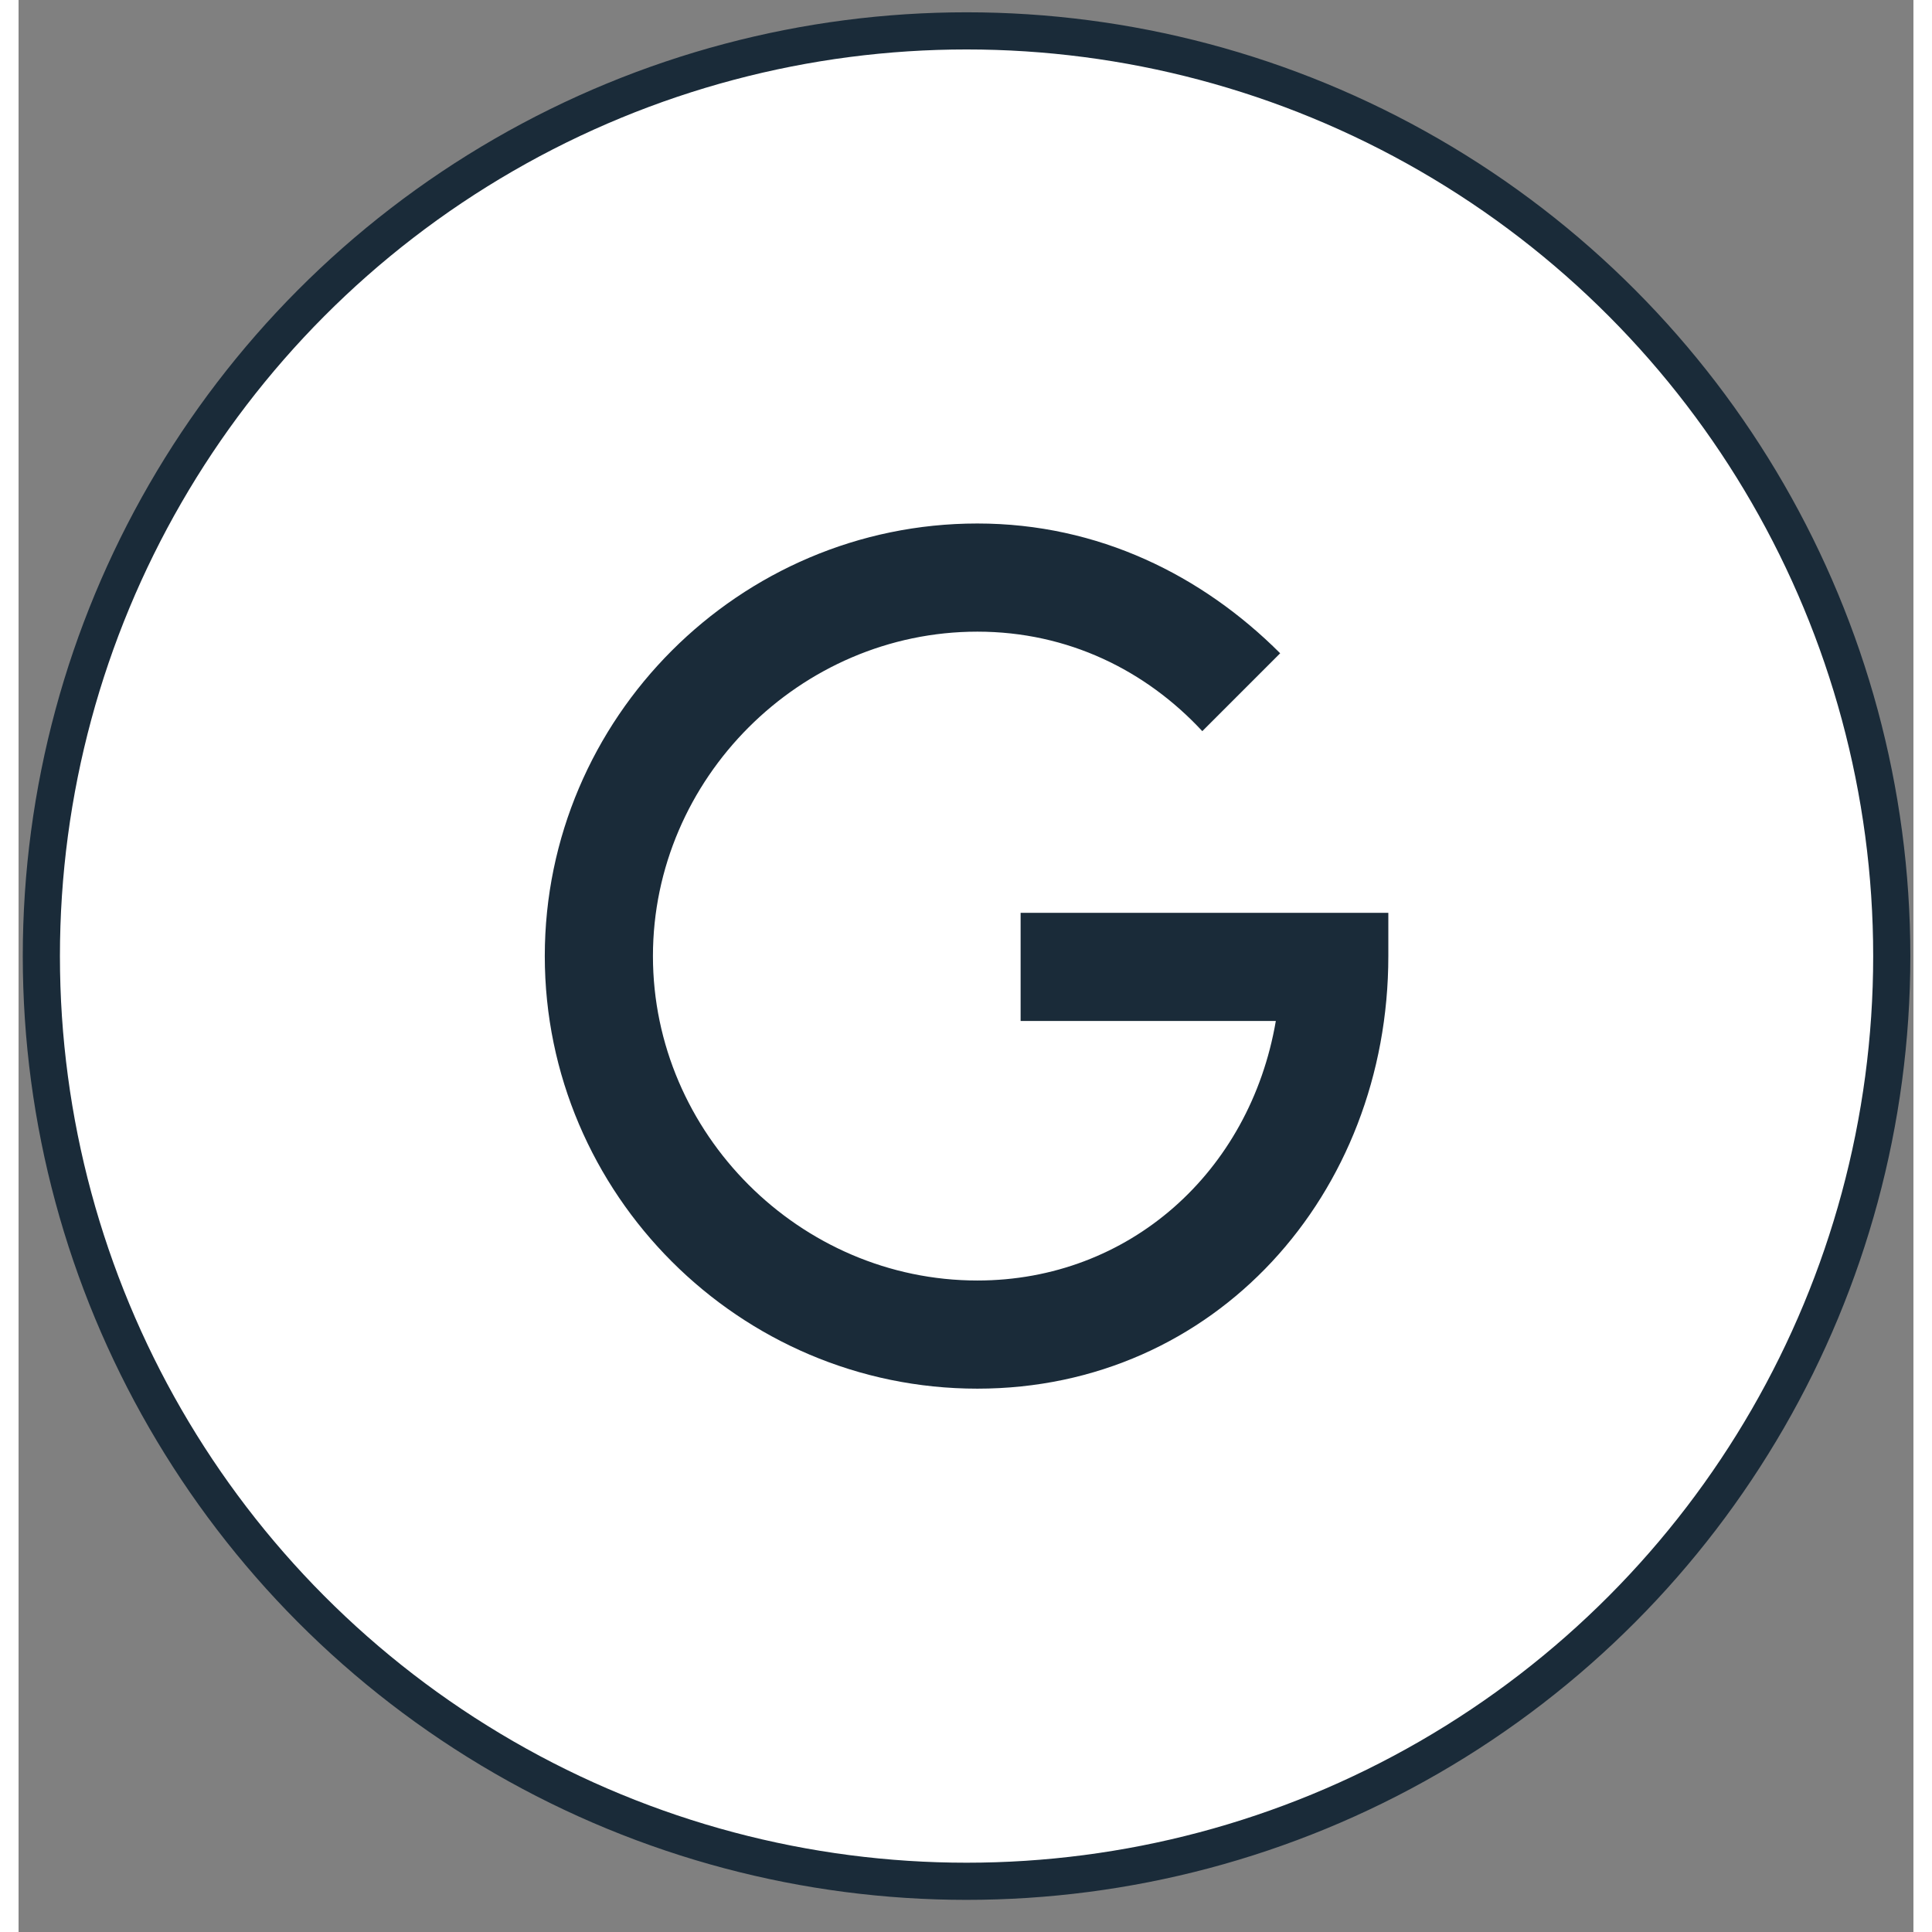<svg width="40" height="40" viewBox="0 0 51 52" fill="none" xmlns="http://www.w3.org/2000/svg">
<rect x="0" y="0" width="51" height="52" fill="#808080" stroke="none"/>
<circle cx="25.515" cy="25.733" r="24.902" fill="white" stroke="#1A2B39"/>
<g clip-path="url(#clip0)">
<path d="M26.97 24.569V27.48H33.839C33.141 31.555 29.881 34.465 25.806 34.465C21.032 34.465 17.074 30.507 17.074 25.733C17.074 20.96 21.032 17.001 25.806 17.001C28.251 17.001 30.346 18.049 31.86 19.679L33.956 17.583C31.86 15.488 29.066 14.09 25.806 14.09C19.402 14.09 14.163 19.33 14.163 25.733C14.163 32.137 19.402 37.376 25.806 37.376C32.209 37.376 36.867 32.137 36.867 25.733V24.569H26.97Z" fill="#1A2B39"/>
</g>
<defs>
<clipPath id="clip0">
<rect width="23.286" height="23.286" fill="white" transform="translate(13.872 14.09)"/>
</clipPath>
</defs>
</svg>

